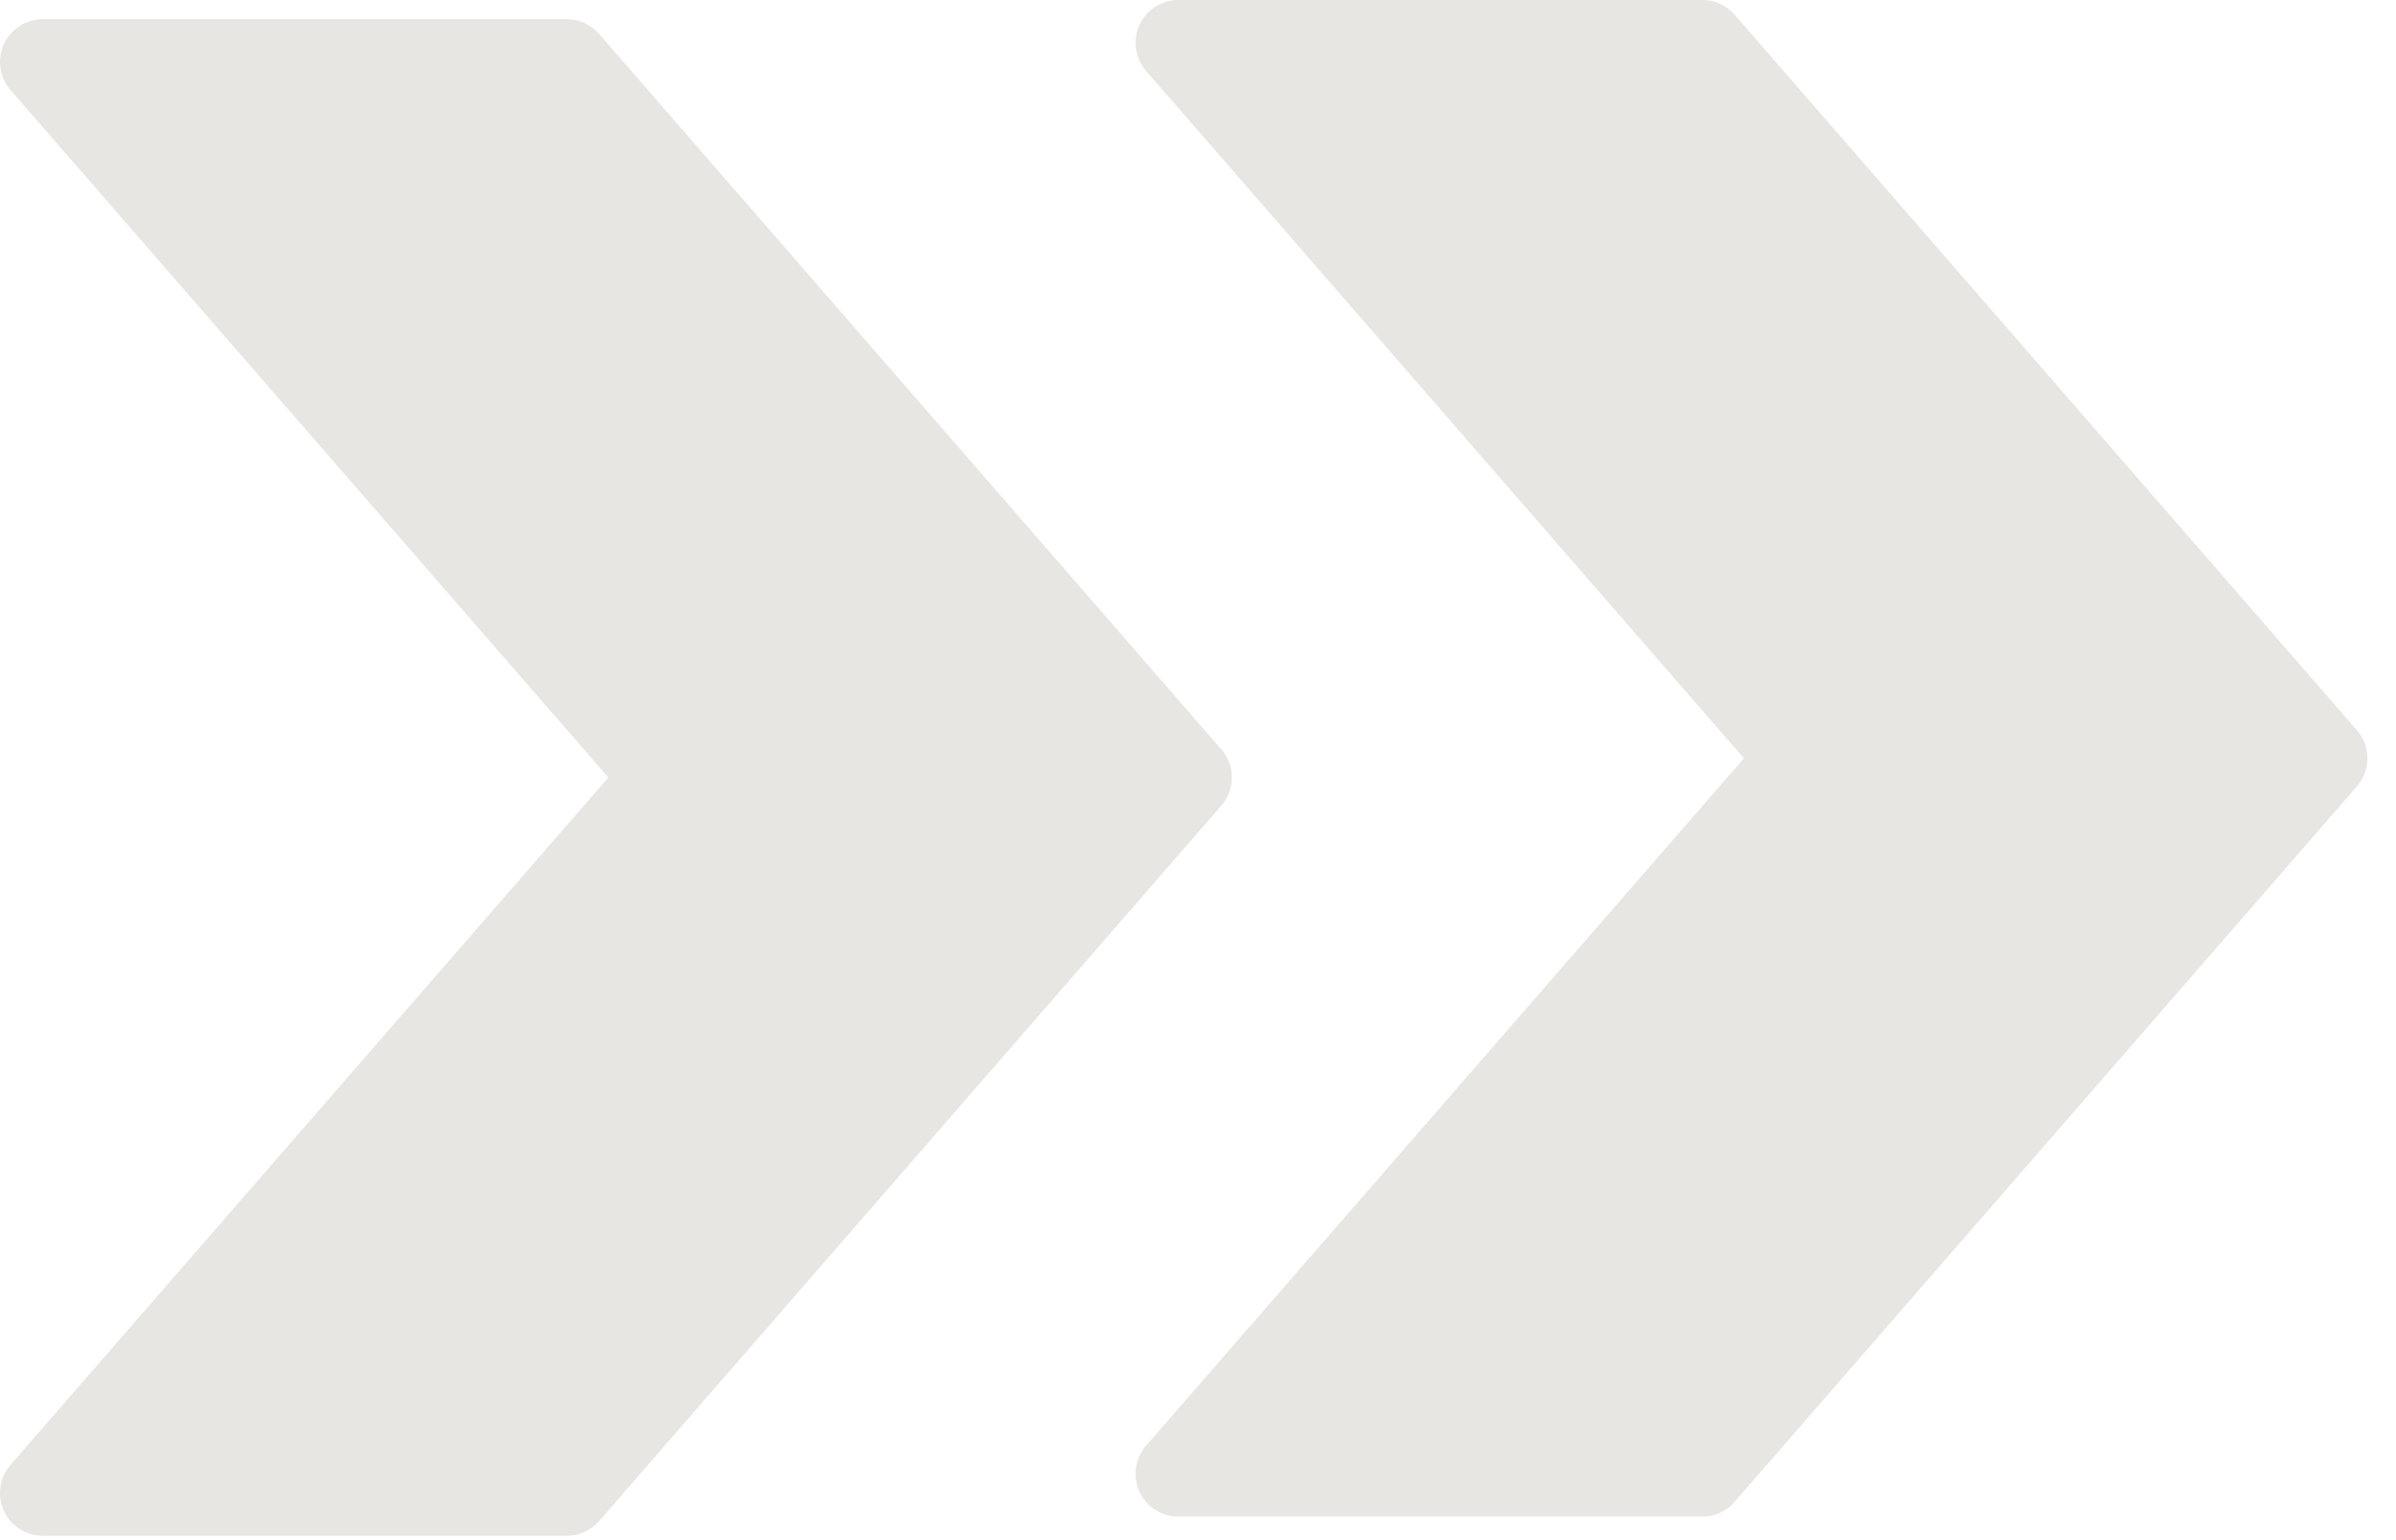 <svg viewBox="0 0 56 36" stroke="#e8e6e3" stroke-width="2" stroke-linejoin="round"
  xmlns="http://www.w3.org/2000/svg">
  <path d="M13.248 34.898H1L15.544 18.174L1 1.449H13.248L27.792 18.174L13.248 34.898Z" fill="#e8e6e3" />
  <path d="M39.788 34.449H27.54L42.084 17.725L27.54 1H39.788L54.332 17.725L39.788 34.449Z" fill="#e8e6e3" />
</svg>
